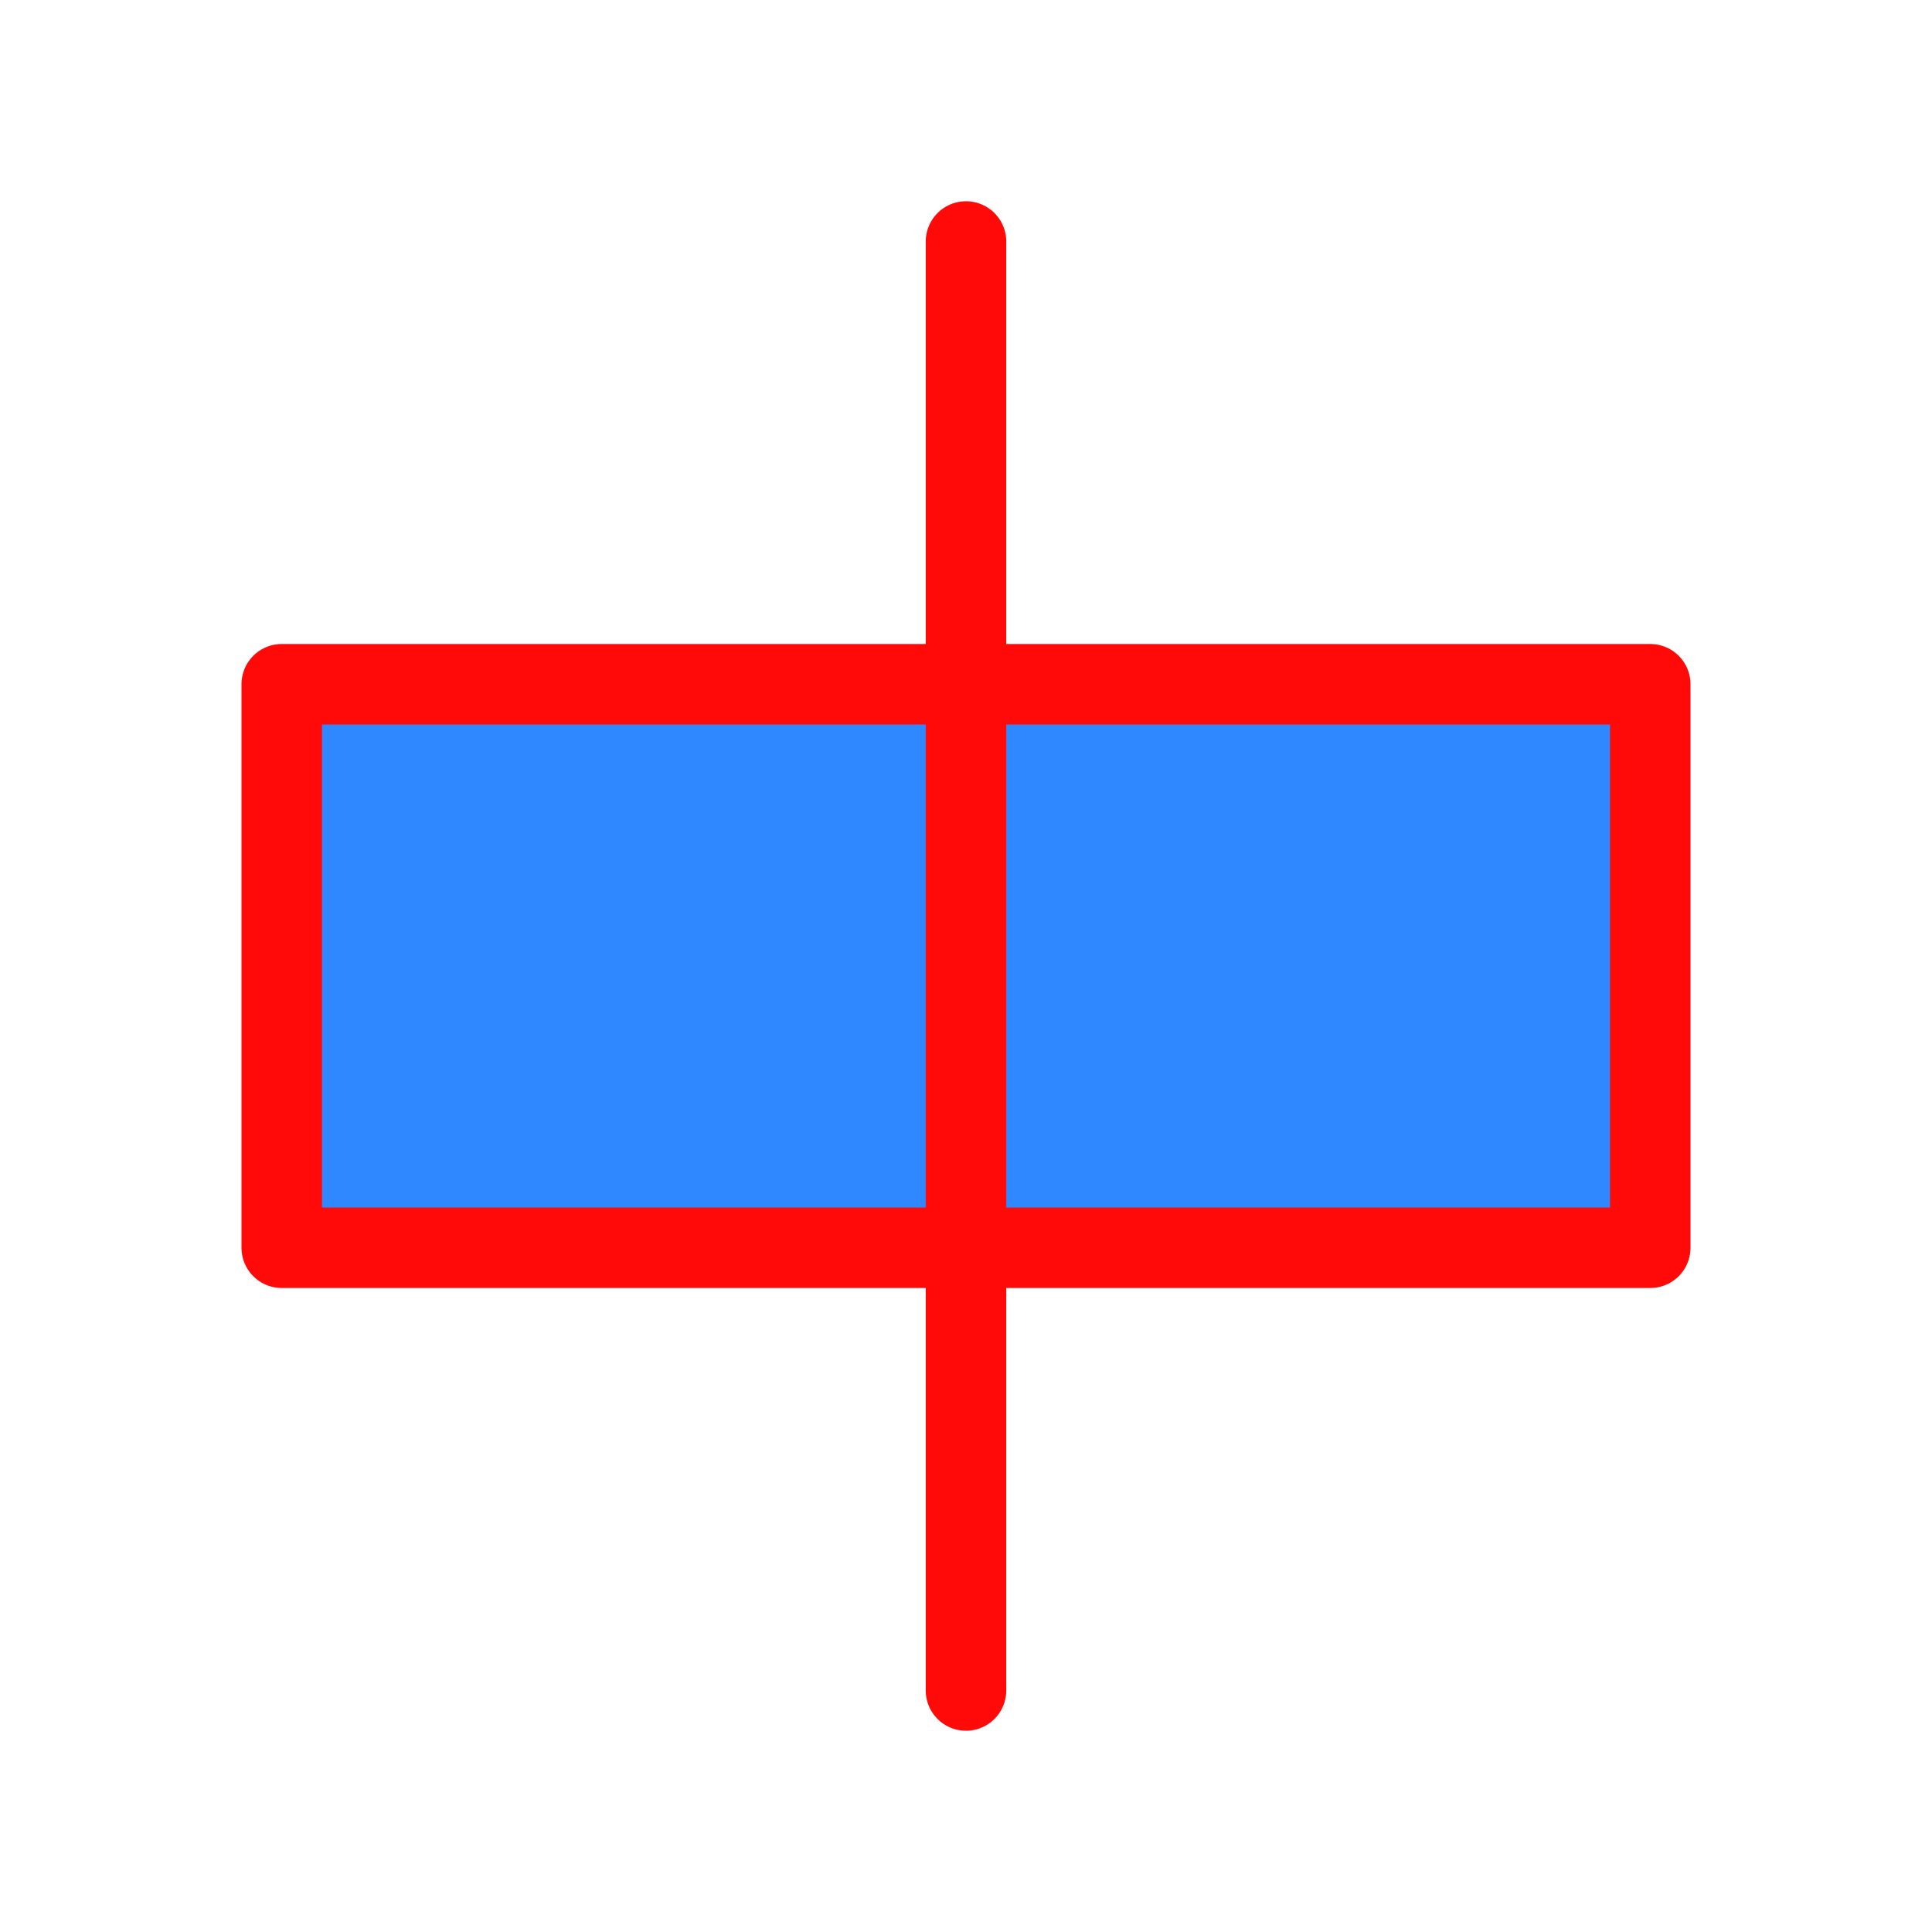 <?xml version="1.0" encoding="UTF-8"?><svg width="24" height="24" viewBox="0 0 48 48" fill="none" xmlns="http://www.w3.org/2000/svg"><rect x="7" y="17" width="34" height="14" fill="#2F88FF" stroke="#FF0909" stroke-width="2" stroke-linejoin="round"/><path d="M24 6V42" stroke="#FF0909" stroke-width="2" stroke-linecap="round" stroke-linejoin="round"/></svg>